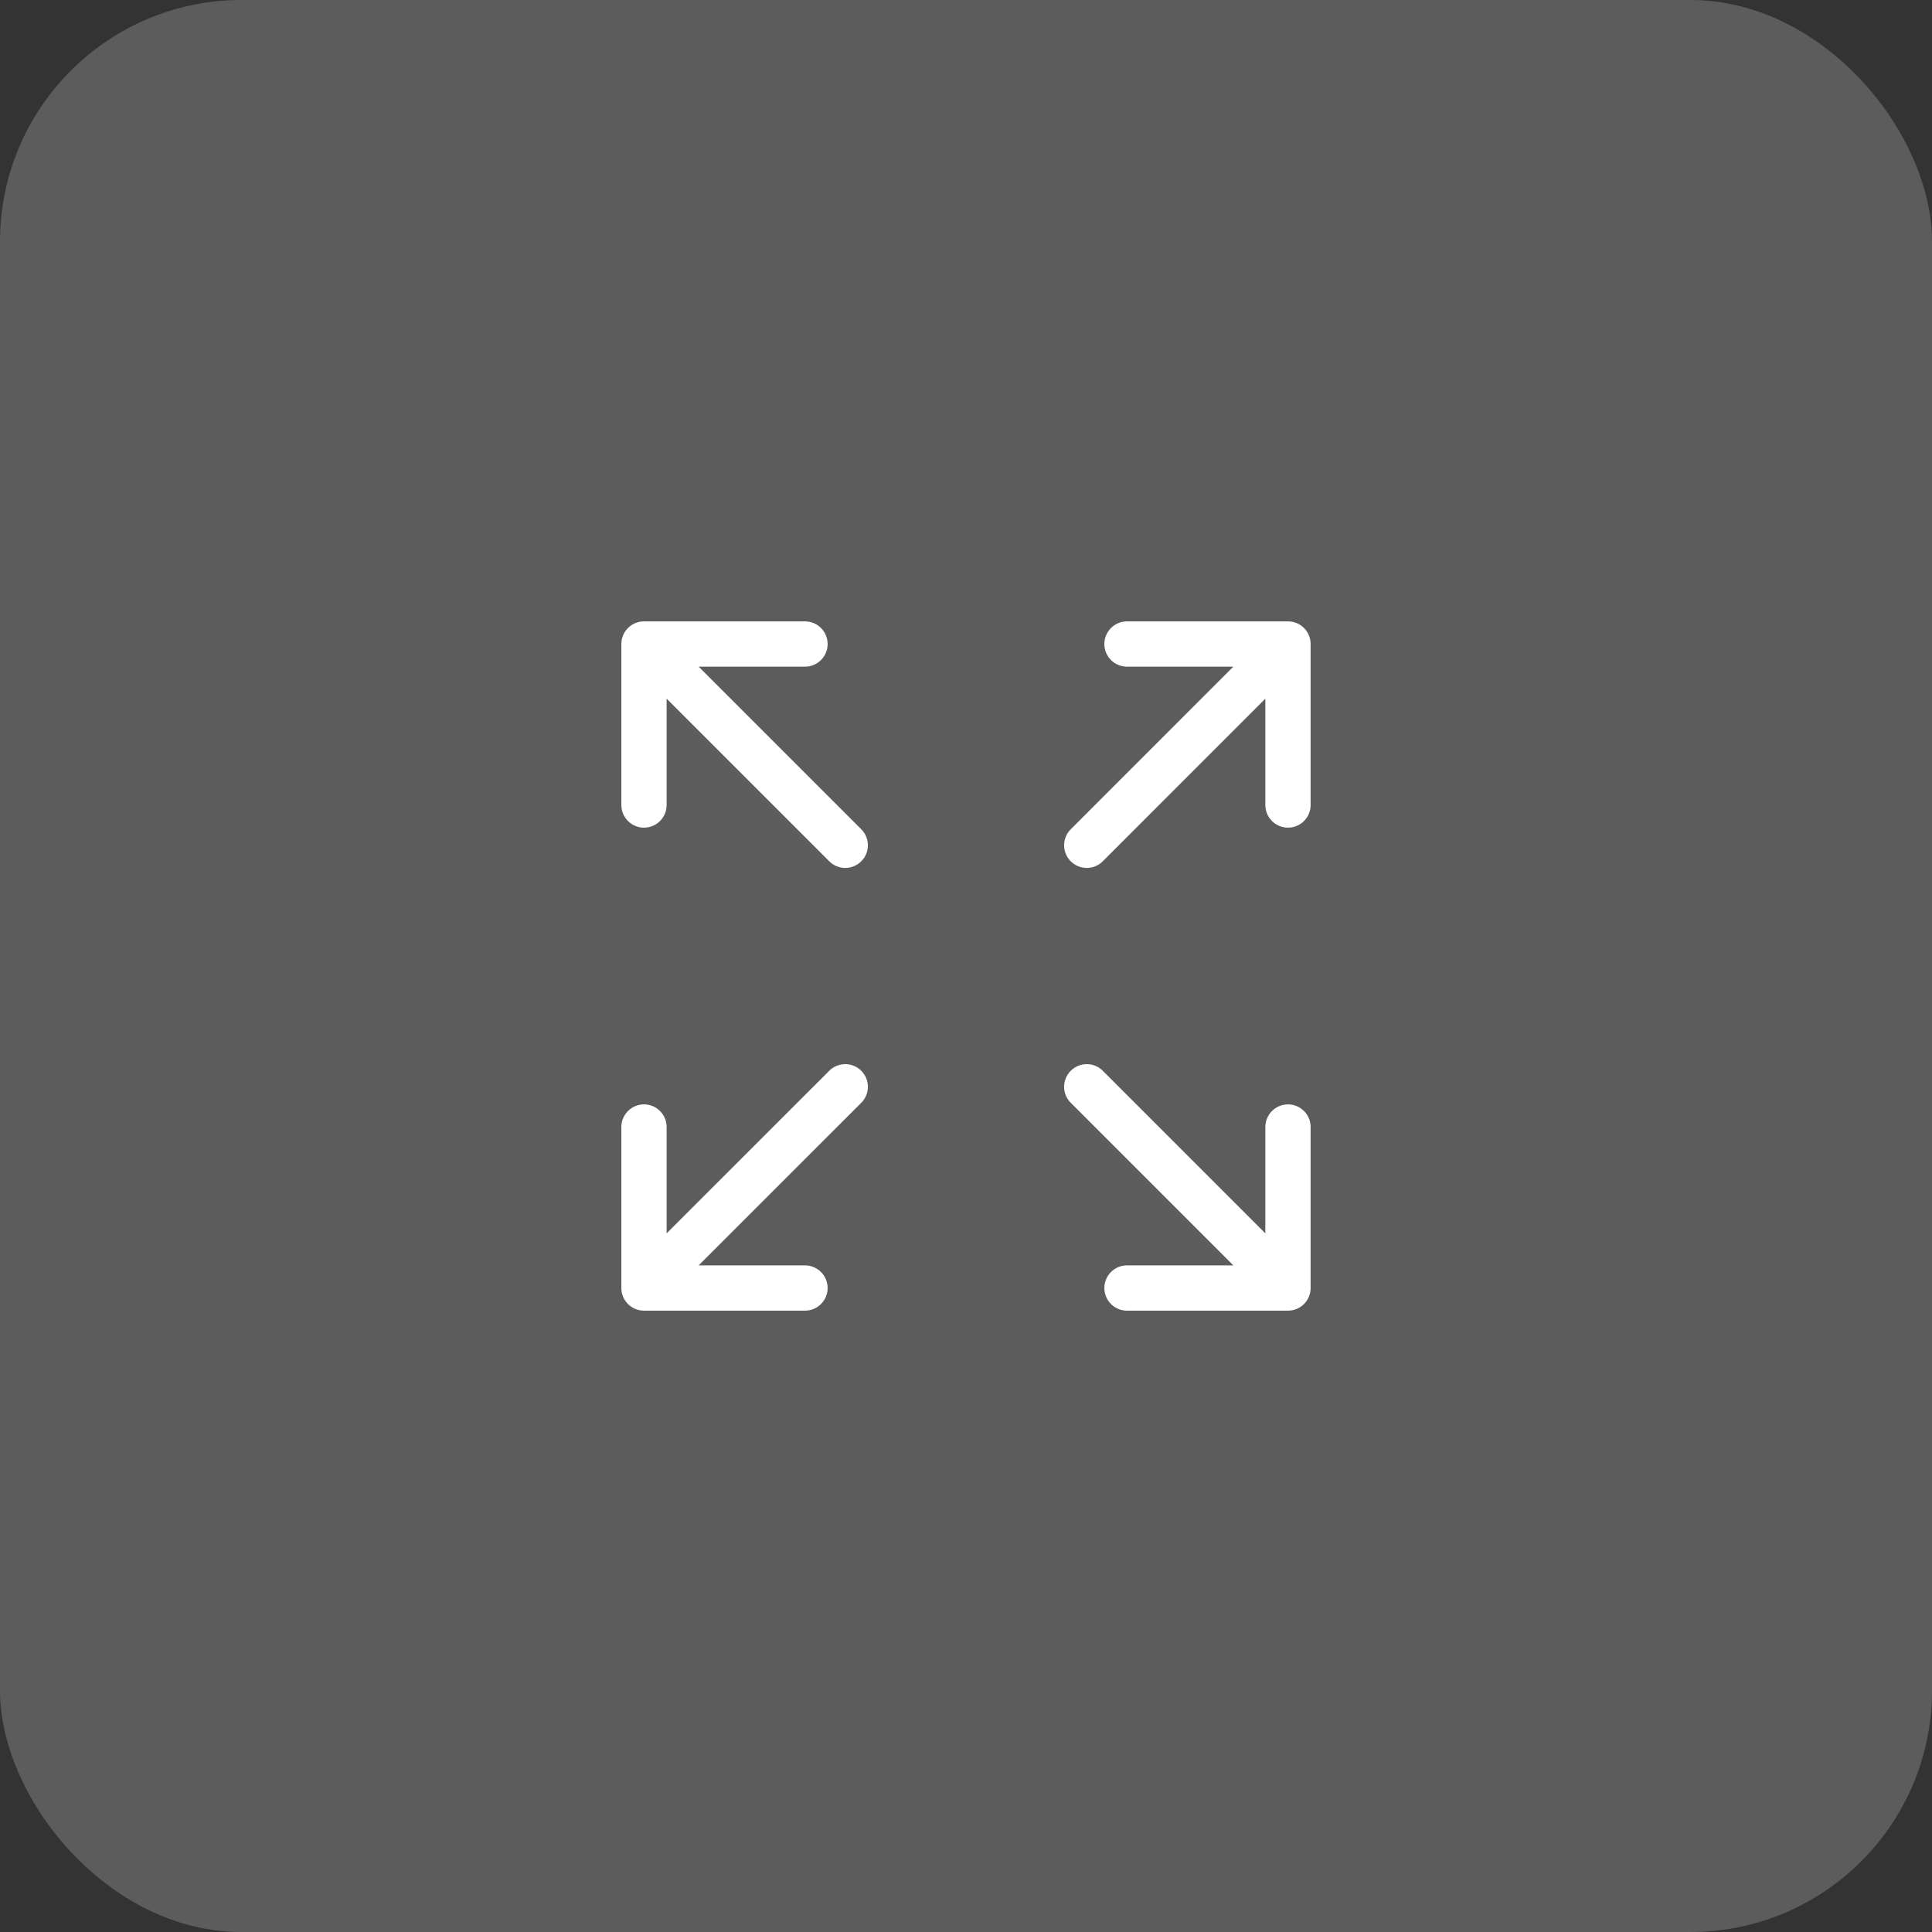 <svg width="64" height="64" viewBox="0 0 64 64" fill="none" xmlns="http://www.w3.org/2000/svg">
<rect x="0" y="0" width="64" height="64" fill="#333333" stroke="none"/>
<rect width="64" height="64" rx="8" fill="white" fill-opacity="0.2"/>
<path d="M28 28.001L21.333 21.334M21.333 21.334V26.667M21.333 21.334H26.666M36 28.001L42.666 21.334M42.666 21.334V26.667M42.666 21.334H37.333M28 36.001L21.333 42.667M21.333 42.667V37.334M21.333 42.667H26.666M36 36.001L42.666 42.667M42.666 42.667V37.334M42.666 42.667H37.333" stroke="white" stroke-width="1.5" stroke-linecap="round" stroke-linejoin="round"/>
</svg>
